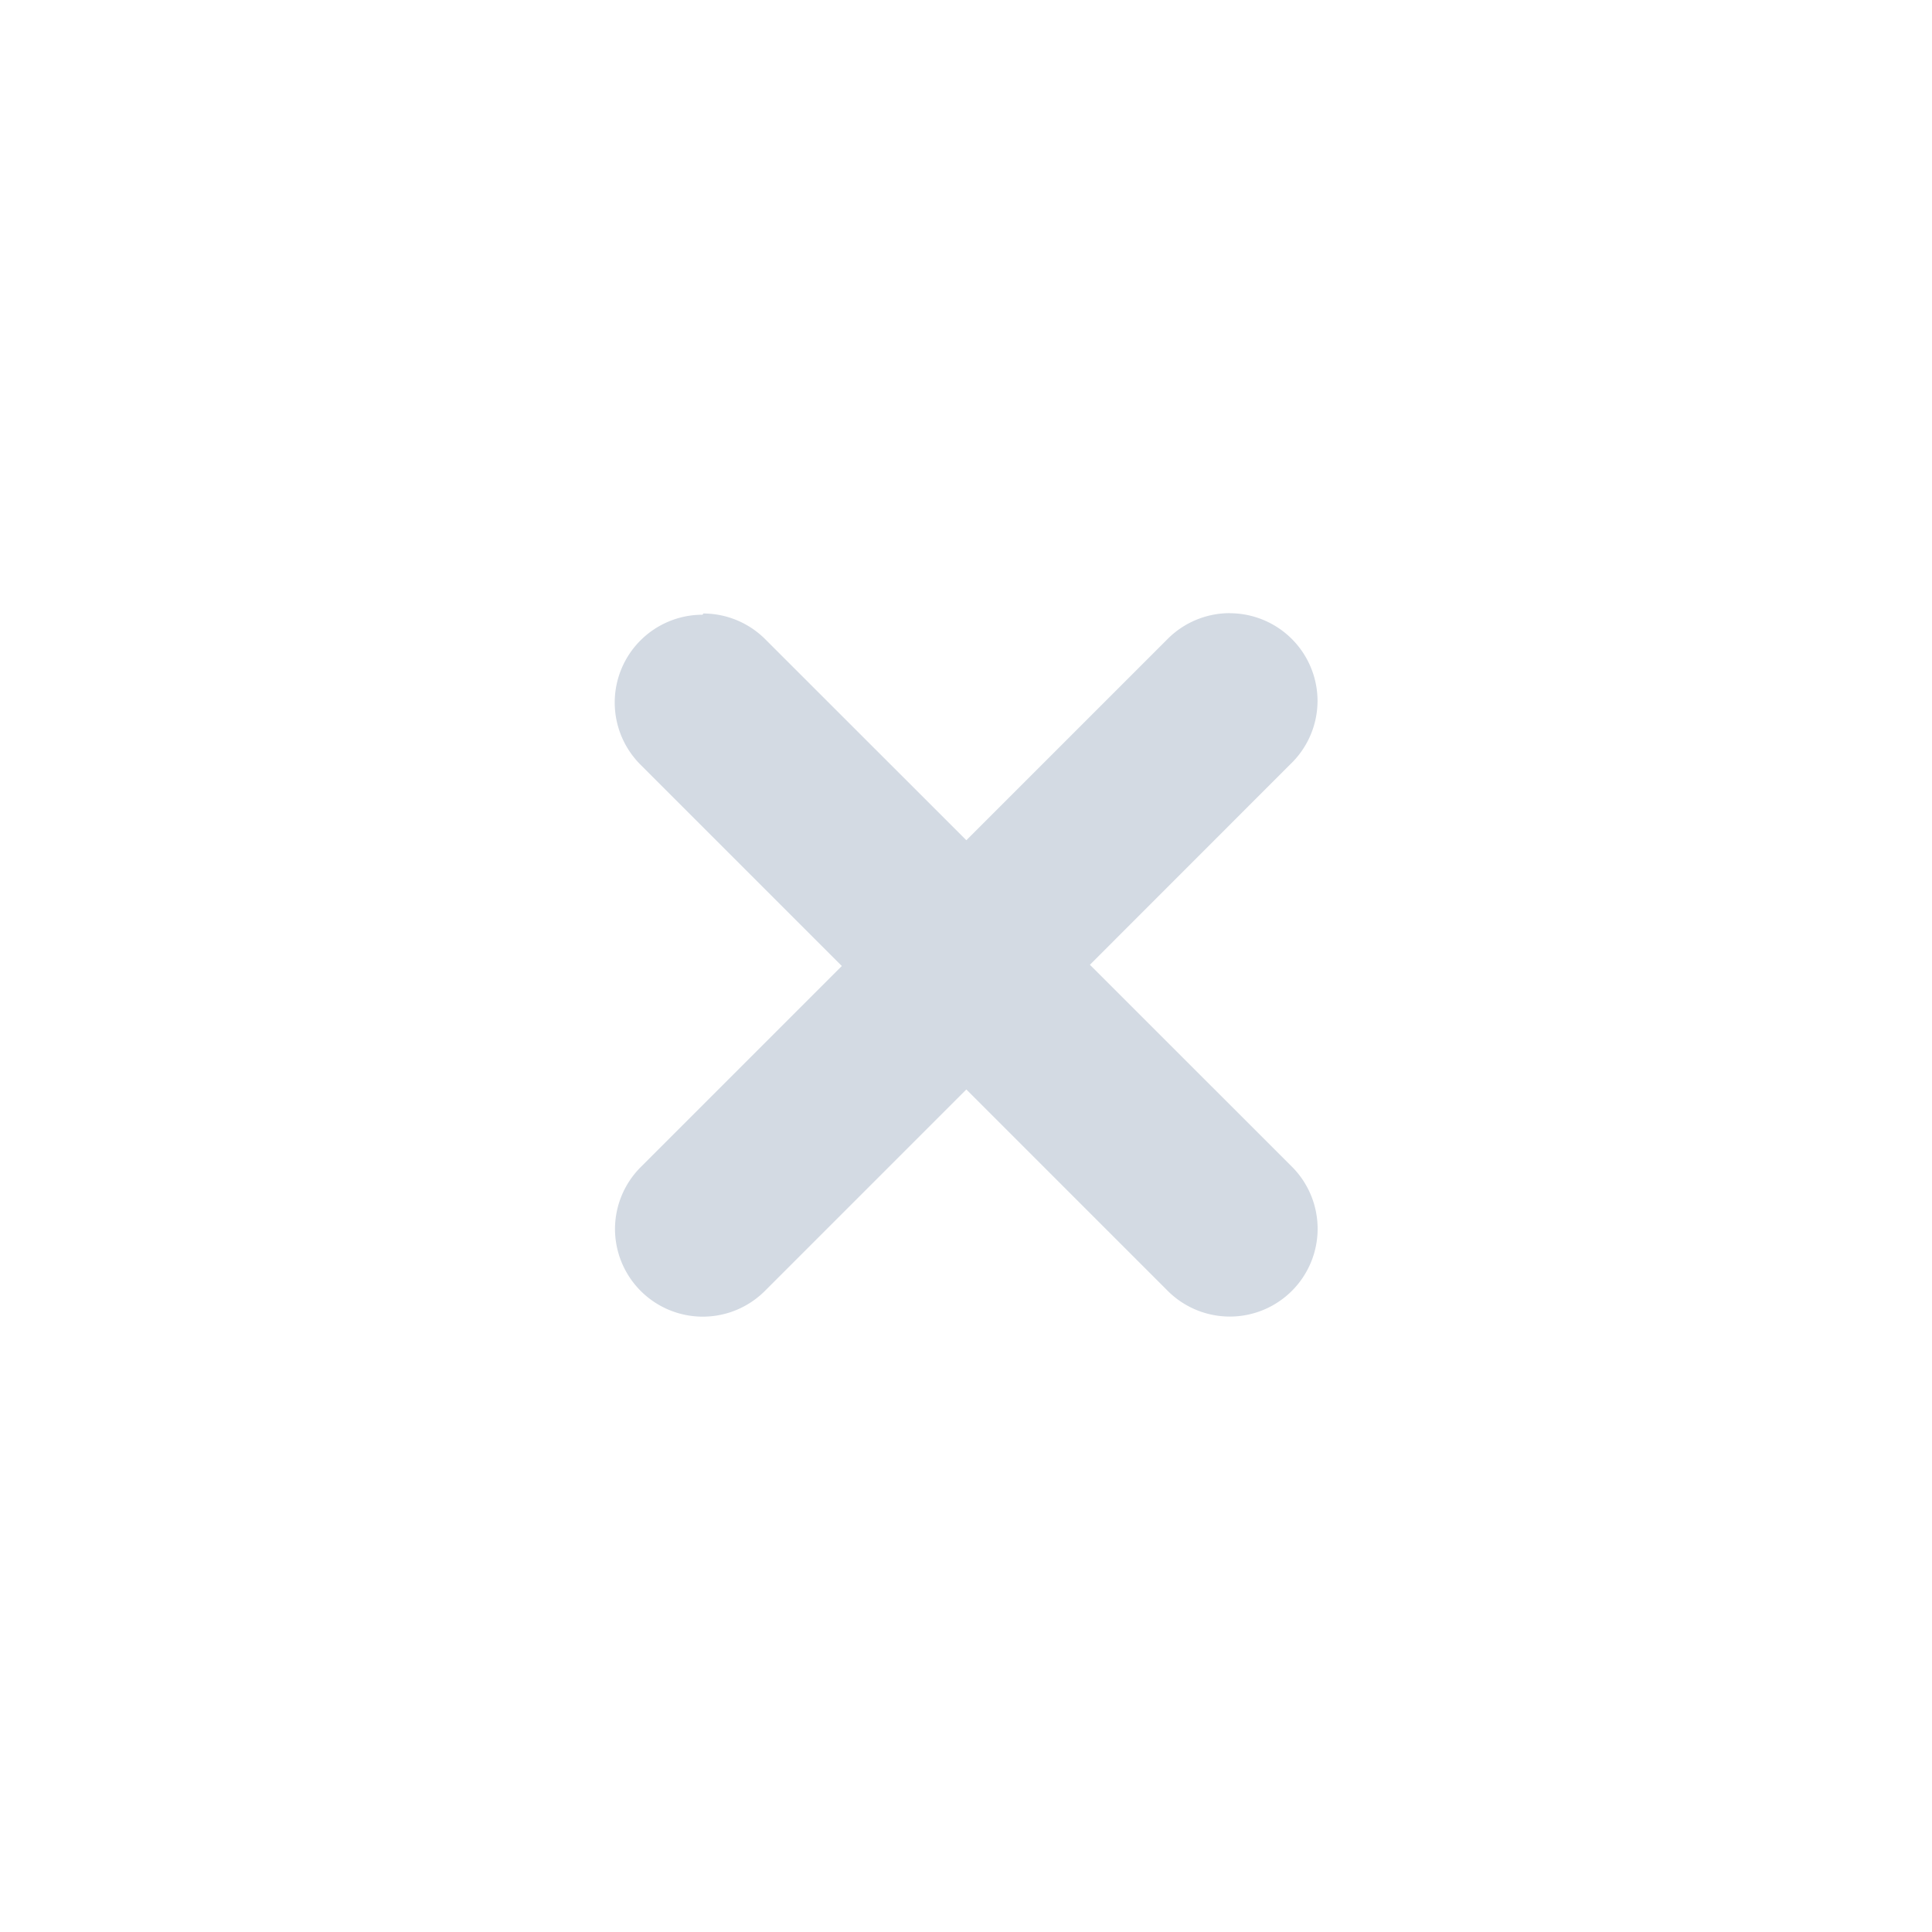 <svg xmlns="http://www.w3.org/2000/svg" width="22" height="22"><defs><style type="text/css" id="current-color-scheme"></style></defs><path d="M14.004 6.982a1 1 0 0 0-.707.293l-2.293 2.293L8.72 7.285a1 1 0 0 0-.01-.01 1 1 0 0 0-.701-.289L8 7a1 1 0 0 0-1 1 1 1 0 0 0 .293.707L9.586 11l-2.293 2.293a1 1 0 0 0-.29.7 1 1 0 0 0 1 1 1 1 0 0 0 .708-.294l2.293-2.293 2.283 2.283a1 1 0 0 0 .717.303 1 1 0 0 0 1-1 1 1 0 0 0-.293-.707l-2.3-2.299 2.282-2.283a1 1 0 0 0 .31-.72 1 1 0 0 0-1-1z" fill="currentColor" color="#d3dae3"/></svg>